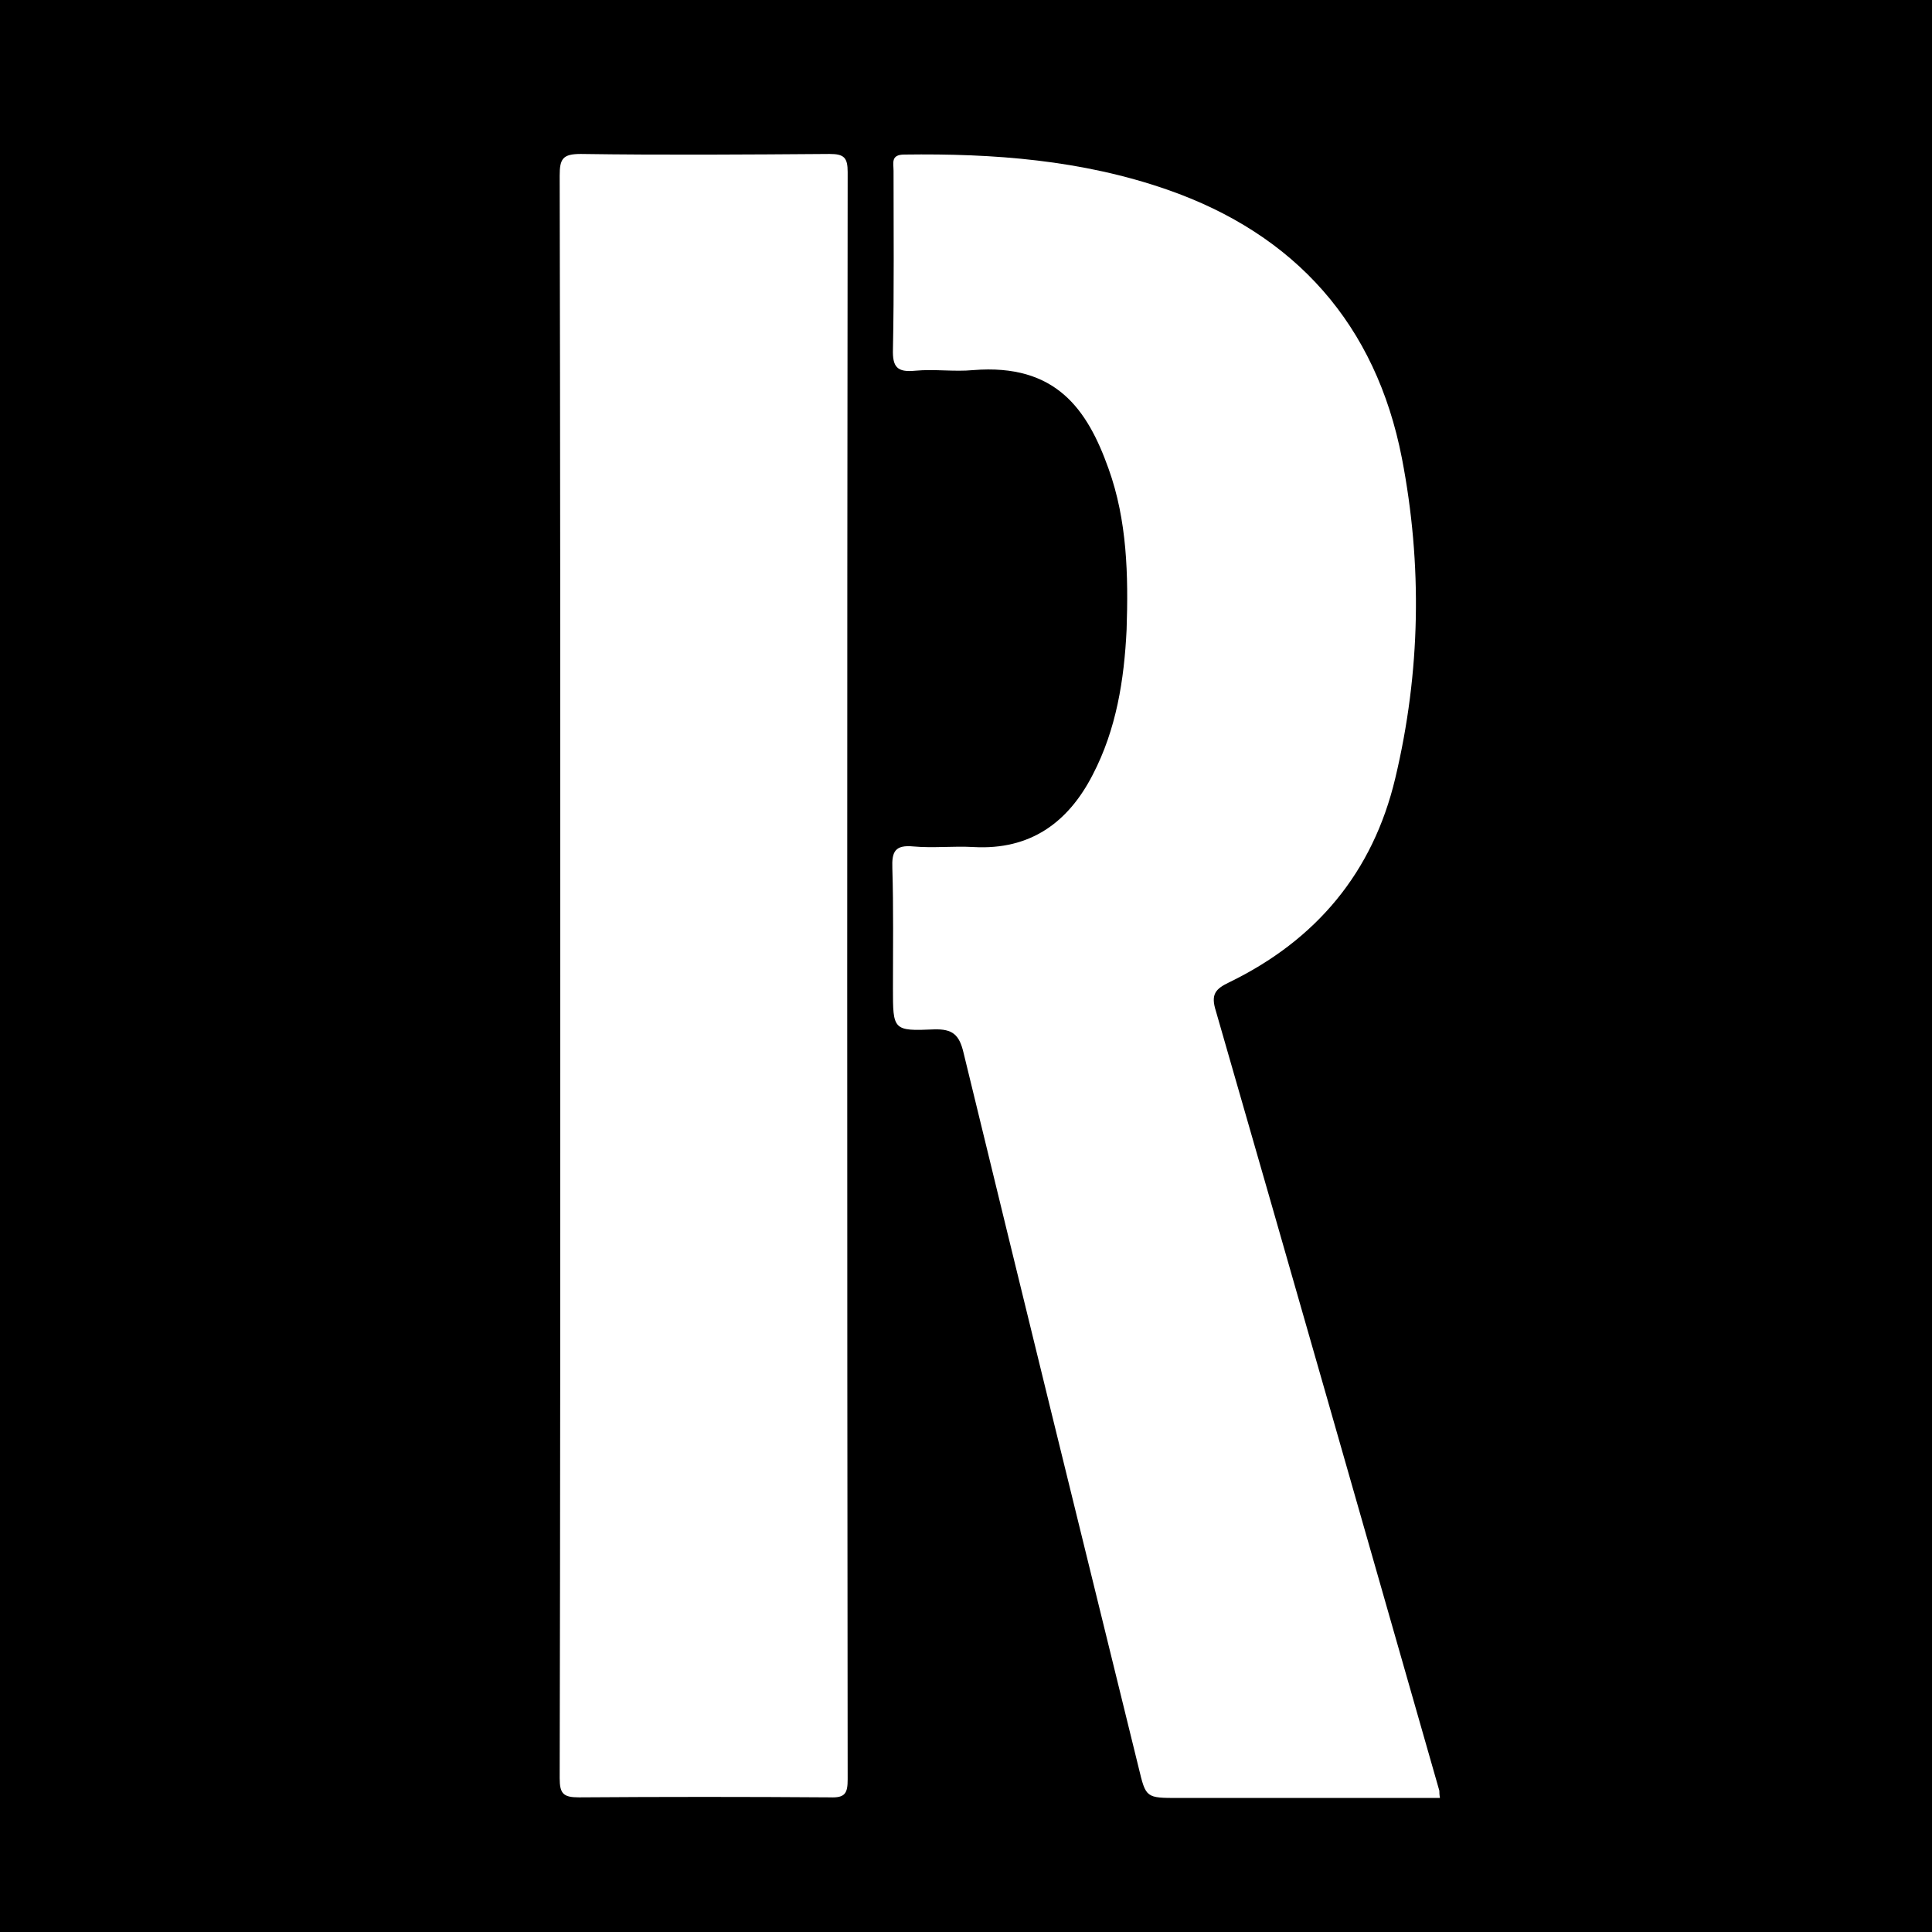<?xml version="1.0" encoding="utf-8"?>
<!-- Generator: Adobe Illustrator 24.2.3, SVG Export Plug-In . SVG Version: 6.00 Build 0)  -->
<svg version="1.1" xmlns="http://www.w3.org/2000/svg" xmlns:xlink="http://www.w3.org/1999/xlink" x="0px" y="0px"
	 viewBox="0 0 32 32" style="enable-background:new 0 0 32 32;" xml:space="preserve">
<style type="text/css">
	.st0{fill:#FFFFFF;}
</style>
<g id="Capa_2">
	<rect x="-0.67" y="-0.71" width="33.01" height="33.01"/>
</g>
<g id="Capa_1">
	<path class="st0" d="M23.85,29.78c-1.45,0-2.89,0-4.33,0c-0.54,0-0.54,0-0.66-0.5c-0.97-3.94-1.94-7.89-2.9-11.84
		c-0.07-0.3-0.18-0.4-0.49-0.39c-0.68,0.03-0.68,0.01-0.68-0.68c0-0.66,0.01-1.33-0.01-1.99c-0.01-0.27,0.04-0.39,0.35-0.36
		c0.33,0.03,0.66-0.01,1,0.01c0.93,0.05,1.56-0.4,1.97-1.2c0.39-0.75,0.52-1.57,0.56-2.4c0.03-0.9,0.01-1.81-0.3-2.67
		c-0.35-0.98-0.87-1.74-2.24-1.63c-0.32,0.03-0.64-0.02-0.96,0.01c-0.3,0.03-0.38-0.06-0.37-0.36c0.02-0.98,0.01-1.97,0.01-2.95
		c0-0.13-0.05-0.27,0.18-0.27c1.48-0.02,2.94,0.09,4.35,0.58c2.13,0.74,3.46,2.24,3.89,4.45c0.34,1.76,0.31,3.54-0.11,5.3
		c-0.37,1.56-1.31,2.68-2.75,3.38c-0.23,0.11-0.31,0.2-0.22,0.48c1.24,4.3,2.47,8.61,3.7,12.91C23.84,29.69,23.84,29.72,23.85,29.78
		z"/>
	<path class="st0" d="M9.28,16.17c0-4.42,0-8.84-0.01-13.26c0-0.28,0.05-0.36,0.35-0.36c1.37,0.02,2.75,0.01,4.12,0
		c0.24,0,0.3,0.06,0.3,0.3c-0.01,8.87-0.01,17.75,0,26.62c0,0.23-0.04,0.31-0.29,0.3c-1.39-0.01-2.77-0.01-4.16,0
		c-0.26,0-0.32-0.06-0.32-0.32C9.28,25.04,9.28,20.61,9.28,16.17z"/>
</g>
</svg>
